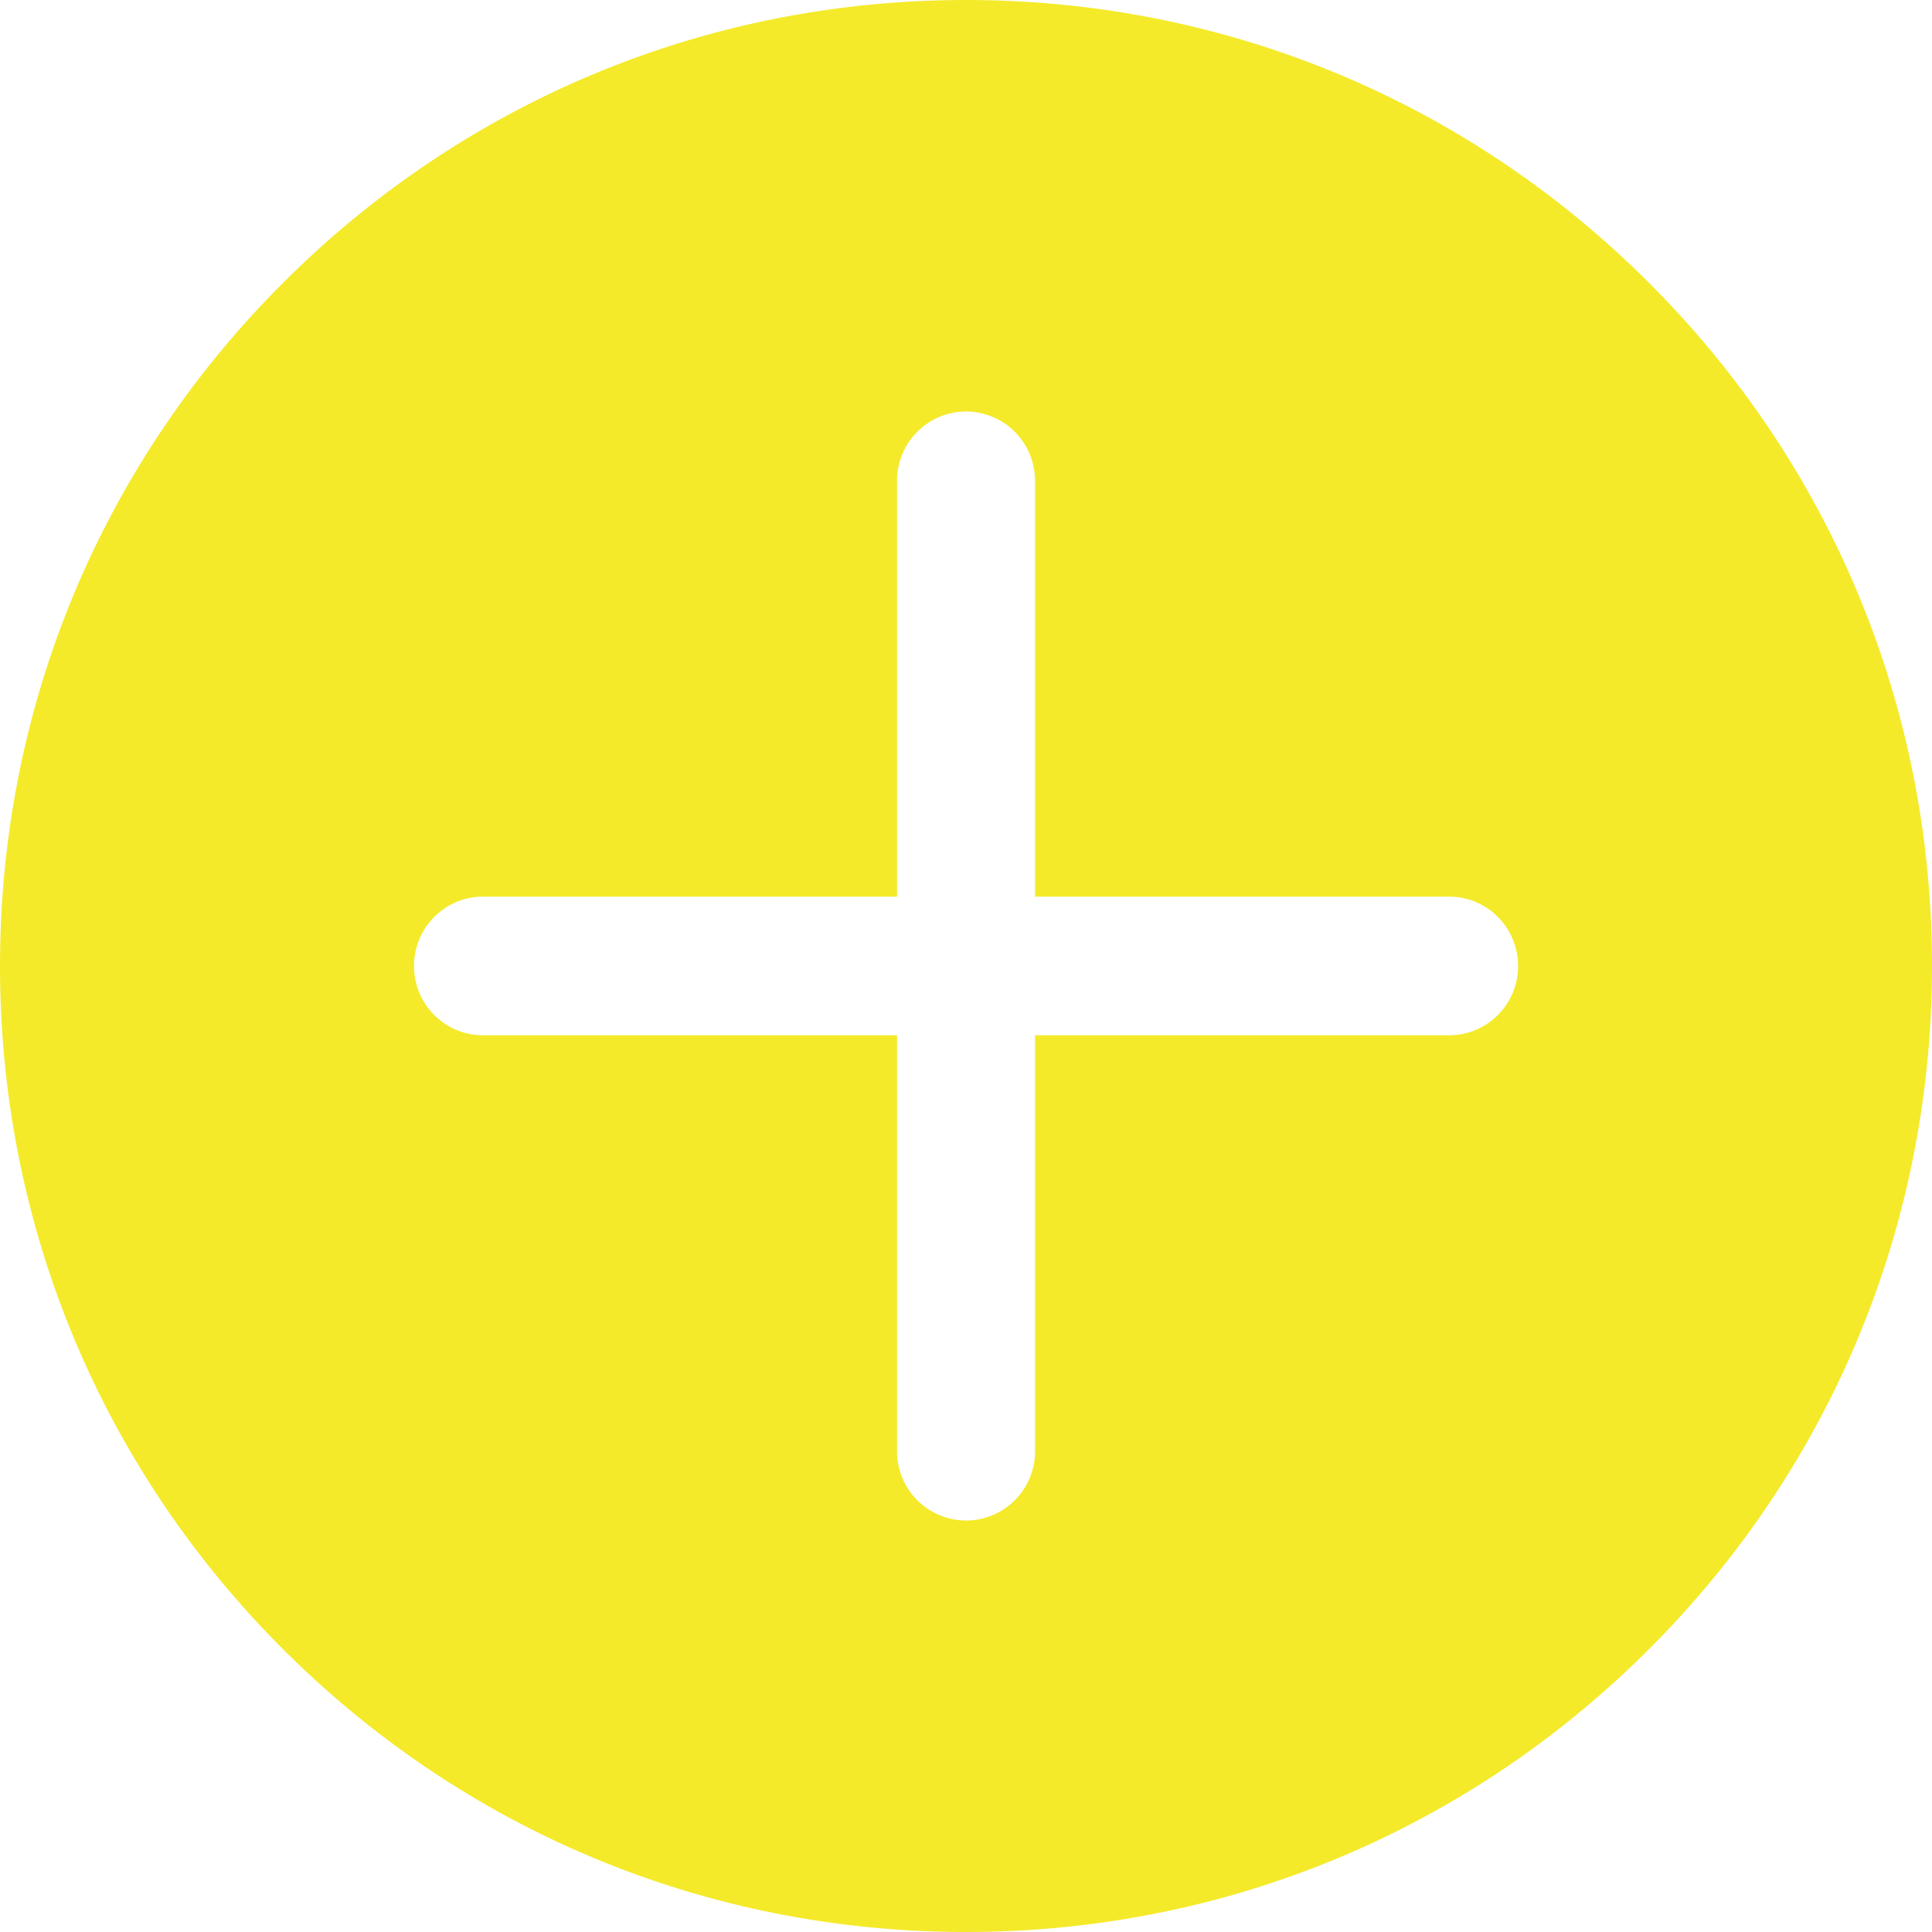 <?xml version="1.0" standalone="no"?><!DOCTYPE svg PUBLIC "-//W3C//DTD SVG 1.1//EN" "http://www.w3.org/Graphics/SVG/1.1/DTD/svg11.dtd"><svg t="1553933901727" class="icon" style="" viewBox="0 0 1024 1024" version="1.1" xmlns="http://www.w3.org/2000/svg" p-id="8606" xmlns:xlink="http://www.w3.org/1999/xlink" width="200" height="200"><defs><style type="text/css"></style></defs><path d="M873.996 149.9C777.332 53.236 648.762 0 512.023 0c-136.762 0-265.309 53.236-361.996 149.9C53.283 246.575 0 375.191 0 512c0 136.855 53.283 265.437 149.981 362.089C246.691 970.764 375.238 1024 512 1024s265.332-53.236 361.996-149.911C970.764 777.391 1024 648.762 1024 511.953c0-136.809-53.236-265.379-150.004-362.054z m-105.949 398.813H548.596v220.428a36.655 36.655 0 0 1-36.573 36.759 36.655 36.655 0 0 1-36.573-36.759V548.713H256c-20.166 0-36.573-16.431-36.573-36.713s16.407-36.759 36.573-36.759h219.45V254.86a36.689 36.689 0 0 1 36.573-36.759 36.689 36.689 0 0 1 36.573 36.759v220.381h219.45c20.236 0 36.573 16.477 36.573 36.759s-16.337 36.713-36.573 36.713z m0 0" p-id="8607" fill="#f4ea2a"></path></svg>
